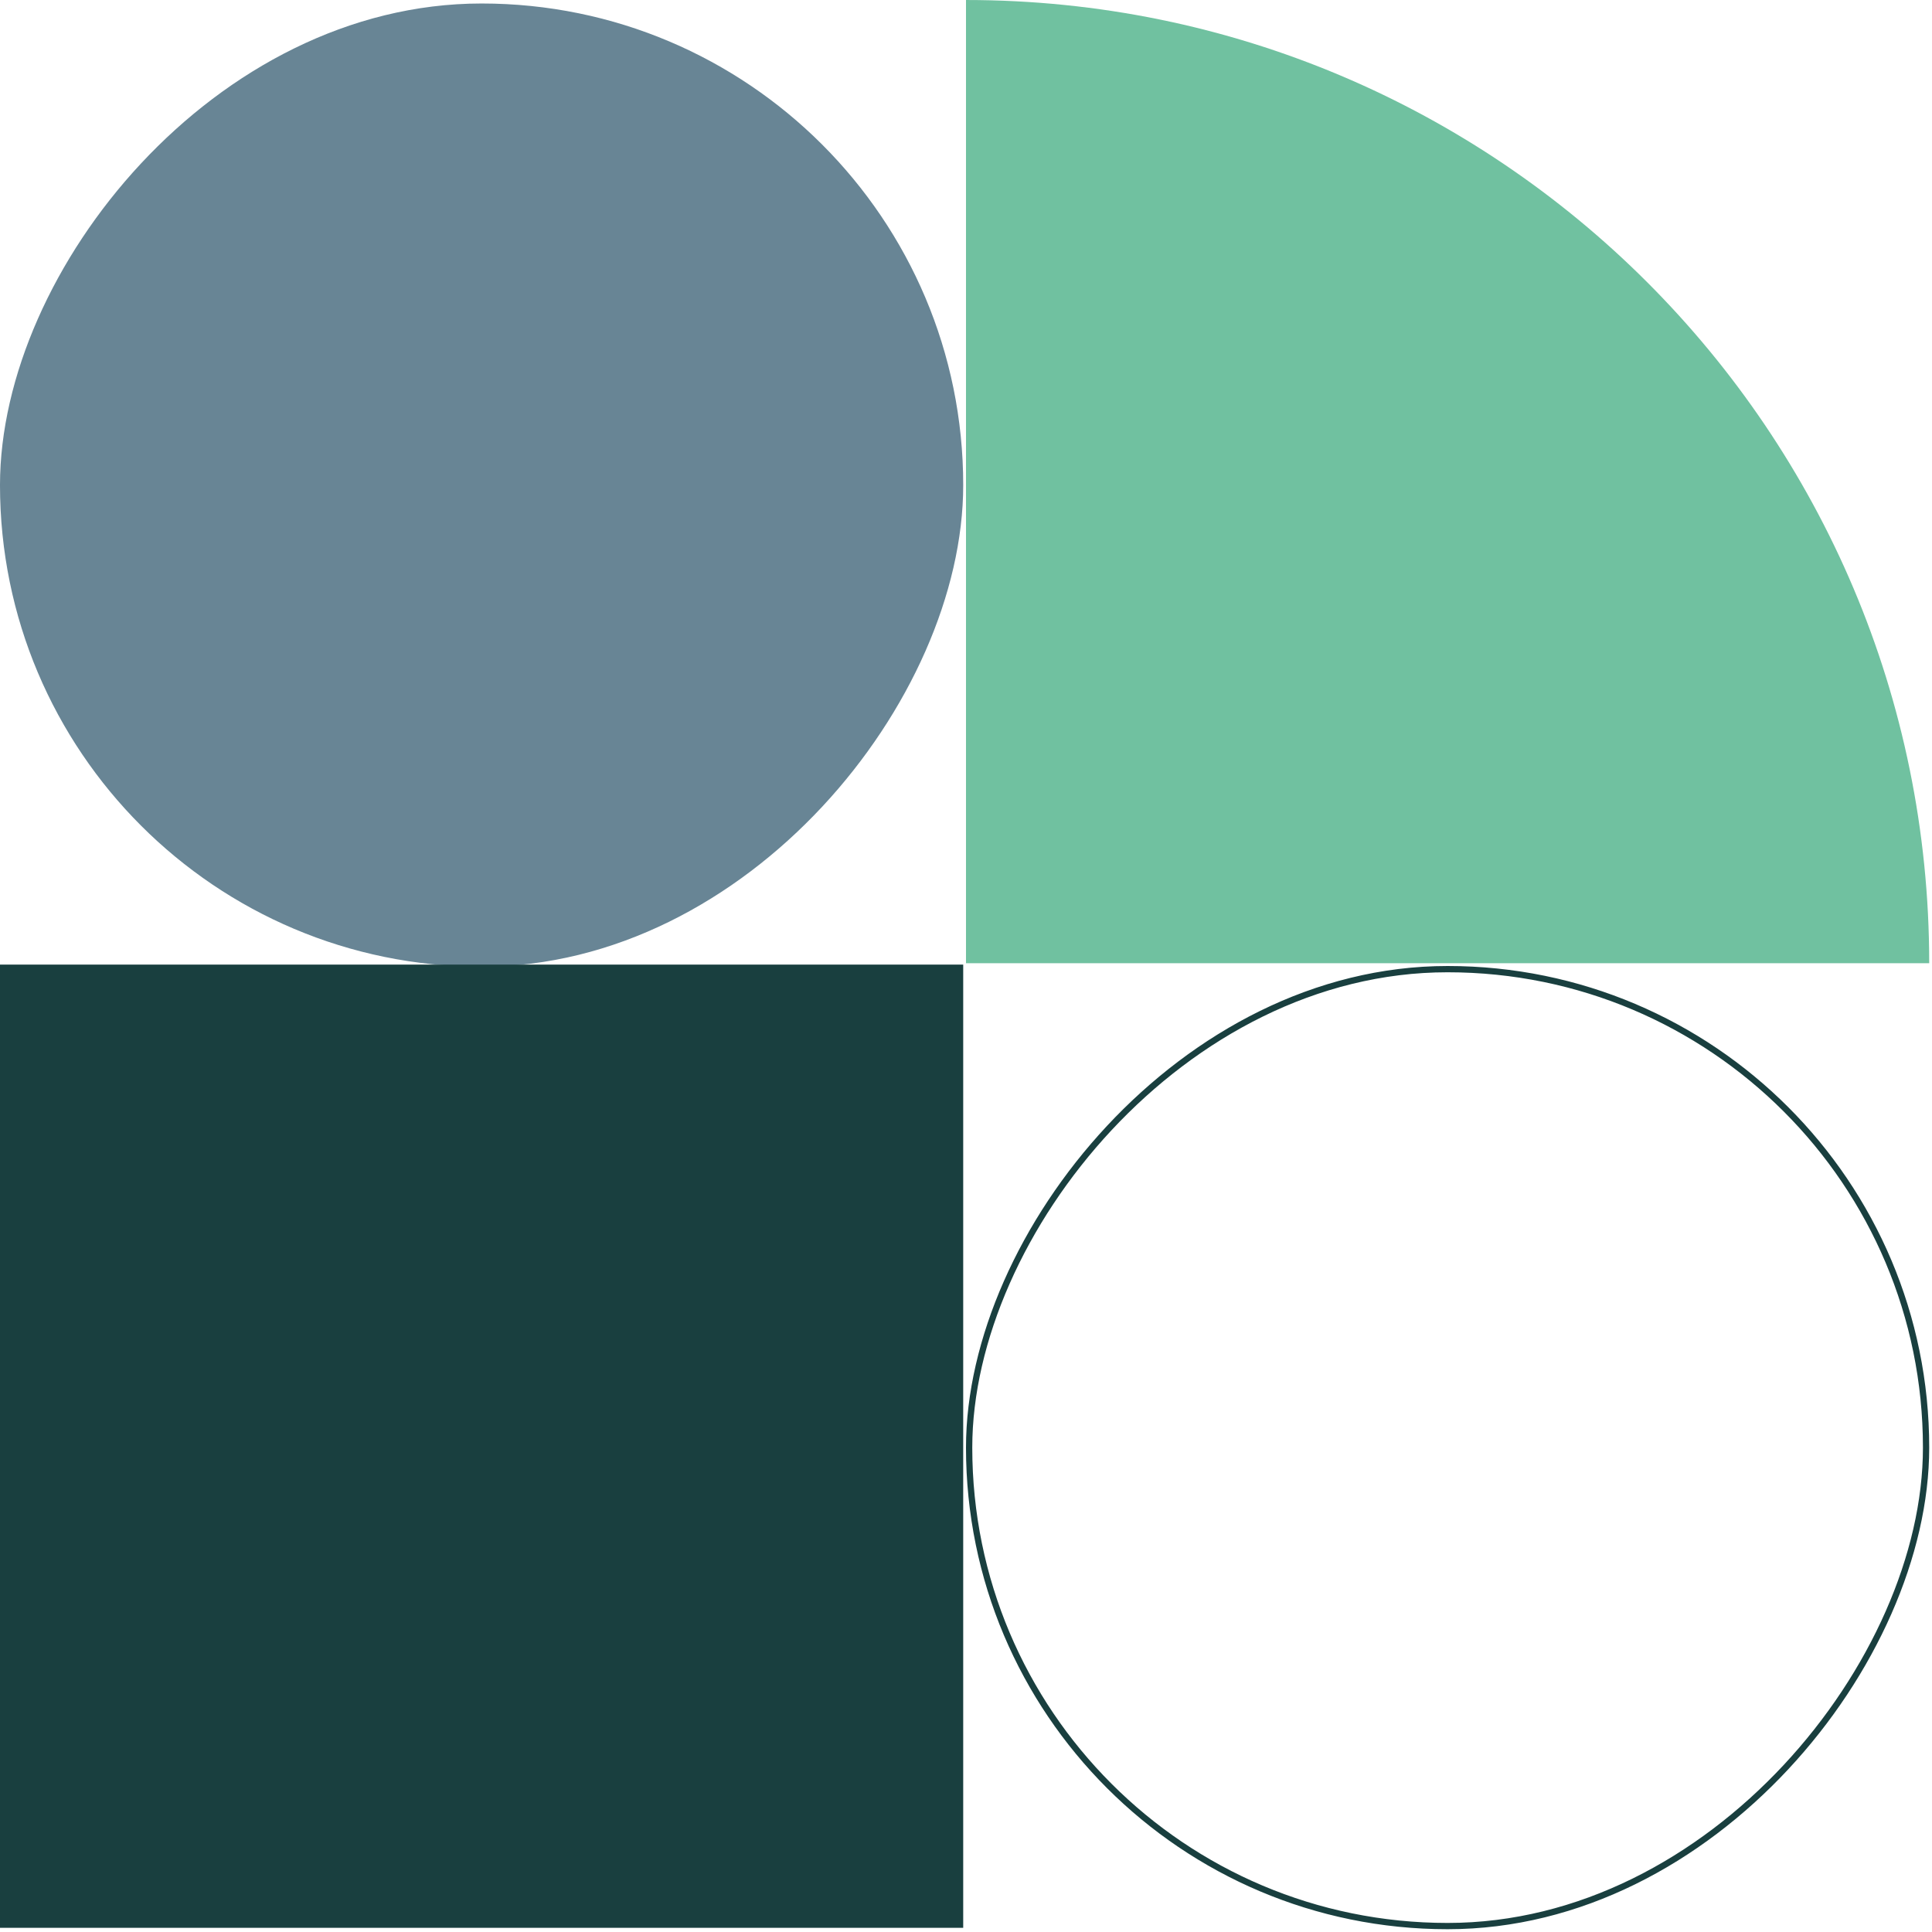 <svg width="308" height="308" viewBox="0 0 308 308" fill="none" xmlns="http://www.w3.org/2000/svg">
<path d="M307.555 153.557C307.555 68.75 238.805 0.001 153.999 0.001L153.999 153.557L307.555 153.557Z" fill="#70C1A0"/>
<rect width="153.556" height="153.556" rx="76.778" transform="matrix(-1 0 0 1 153.555 0.557)" fill="#688595"/>
<rect width="153.556" height="153.556" transform="matrix(-1 0 0 1 153.555 153.777)" fill="#193F3F"/>
<rect x="-0.5" y="0.5" width="152.556" height="152.556" rx="76.278" transform="matrix(-1 0 0 1 306.555 154)" stroke="#193F3F"/>
</svg>
